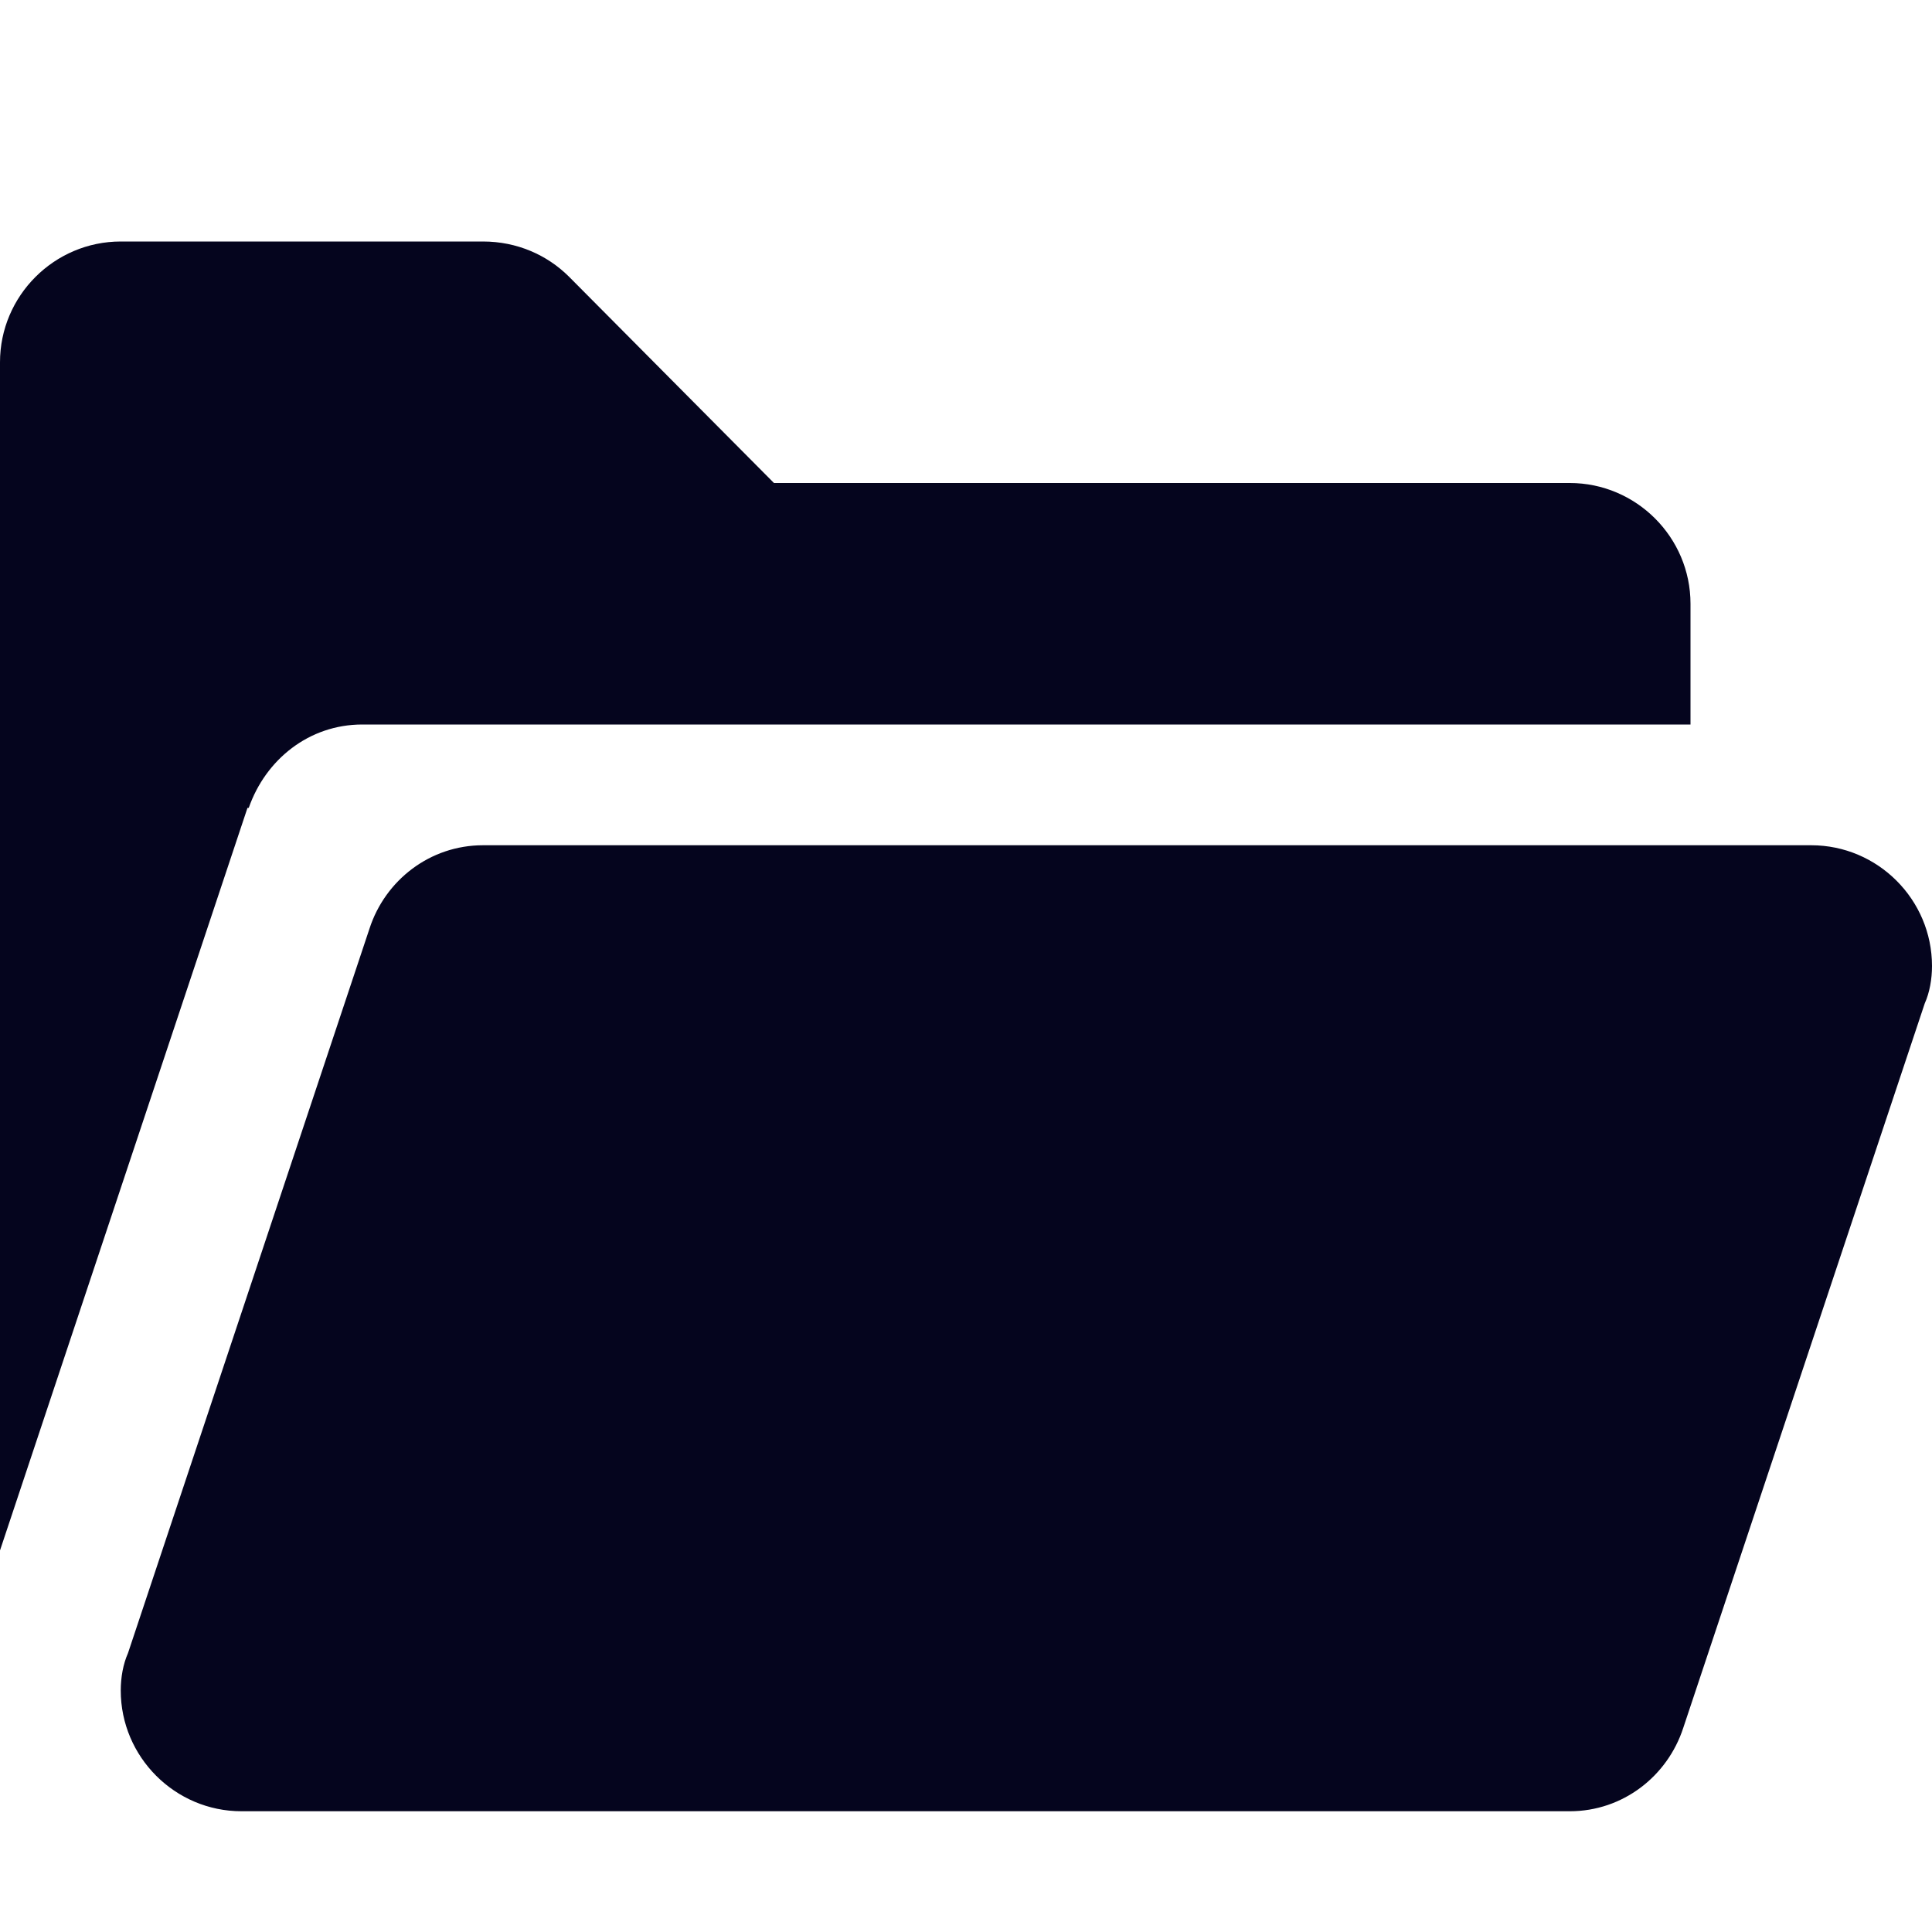 <svg width="20" height="20" viewBox="0 0 20 20" fill="none" xmlns="http://www.w3.org/2000/svg">
<path fill-rule="evenodd" clip-rule="evenodd" d="M2.575 8.363C2.75 7.862 3.2 7.5 3.75 7.5H17.5V6.25C17.5 5.562 16.938 5 16.25 5H8.012L5.888 2.862C5.662 2.638 5.35 2.5 5 2.5H1.25C0.562 2.5 0 3.062 0 3.75V16.05L2.562 8.363H2.575ZM20 10C20 9.312 19.438 8.75 18.75 8.75H5C4.45 8.75 3.987 9.113 3.825 9.613L1.325 17.113C1.275 17.225 1.25 17.363 1.25 17.5C1.25 18.188 1.812 18.75 2.5 18.75H16.25C16.8 18.75 17.262 18.387 17.425 17.887L19.925 10.387C19.975 10.275 20 10.137 20 10Z" fill="#05051E"/>
</svg>
